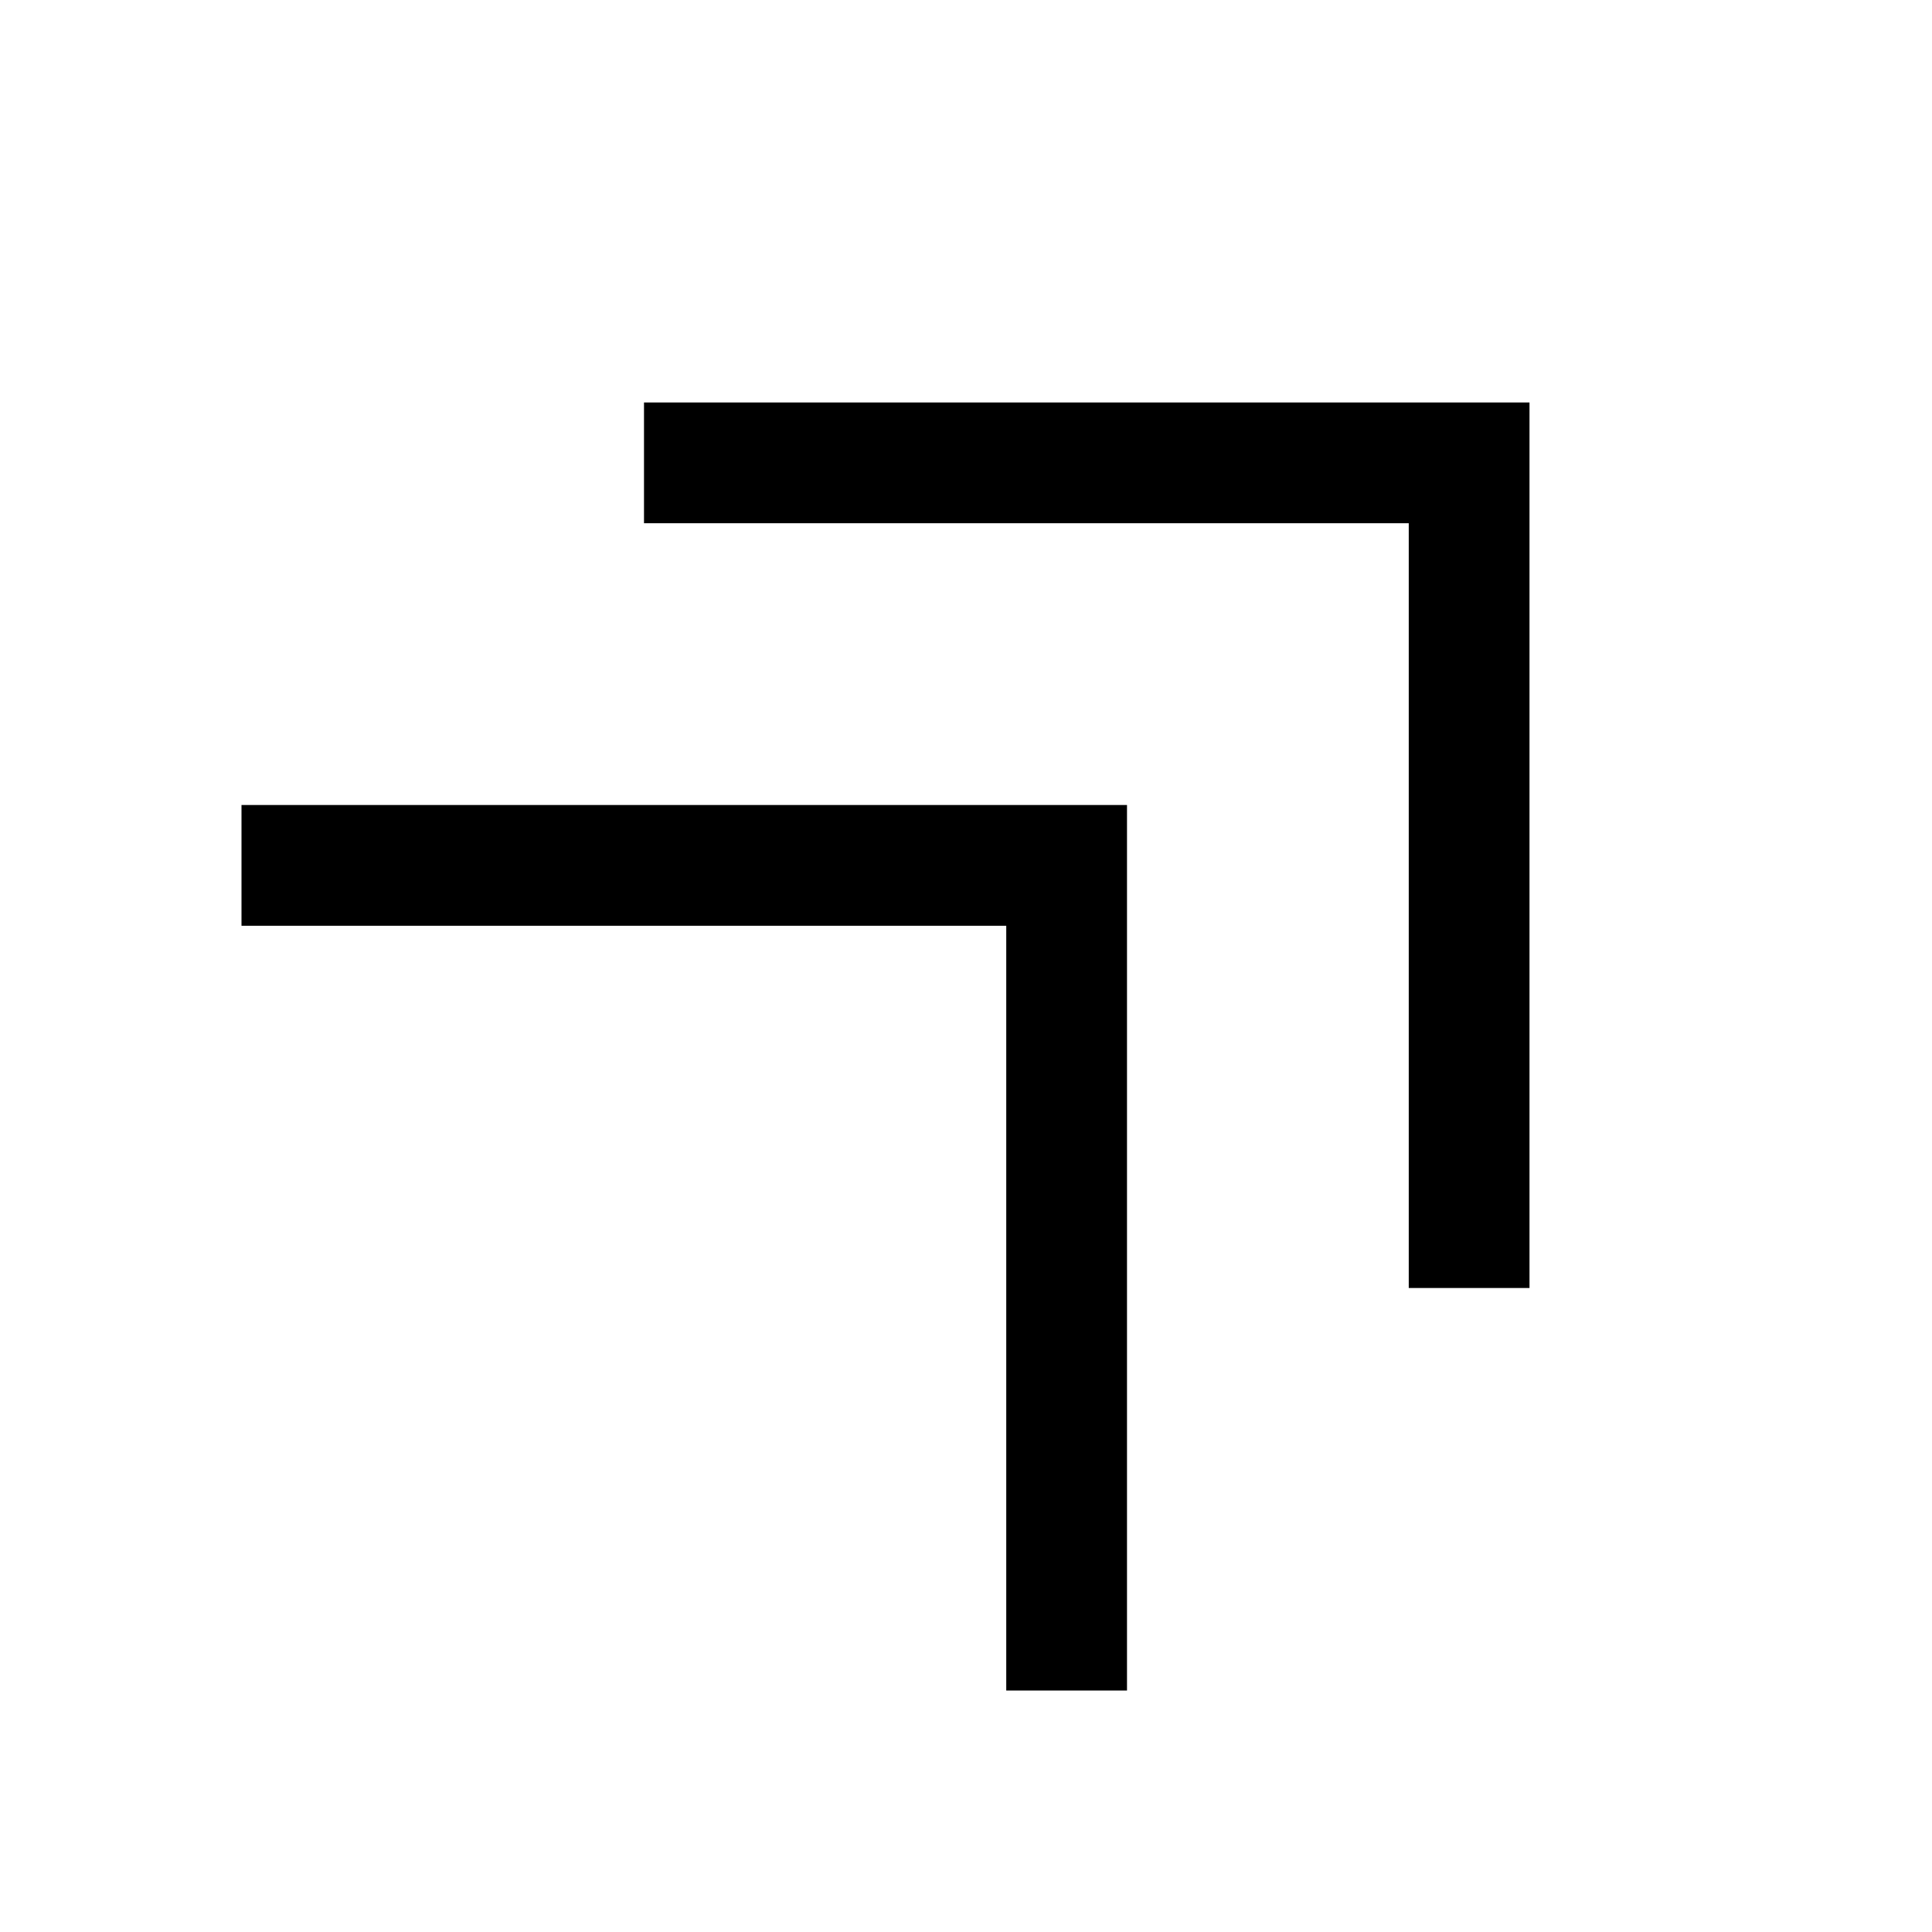 <svg xmlns="http://www.w3.org/2000/svg" width="48" height="48" viewBox="0 -960 960 960" fill="currentColor">
    <path d="M700-320v-380H320v-60h440v440h-60ZM500-120v-380H120v-60h440v440h-60Z" />
</svg>